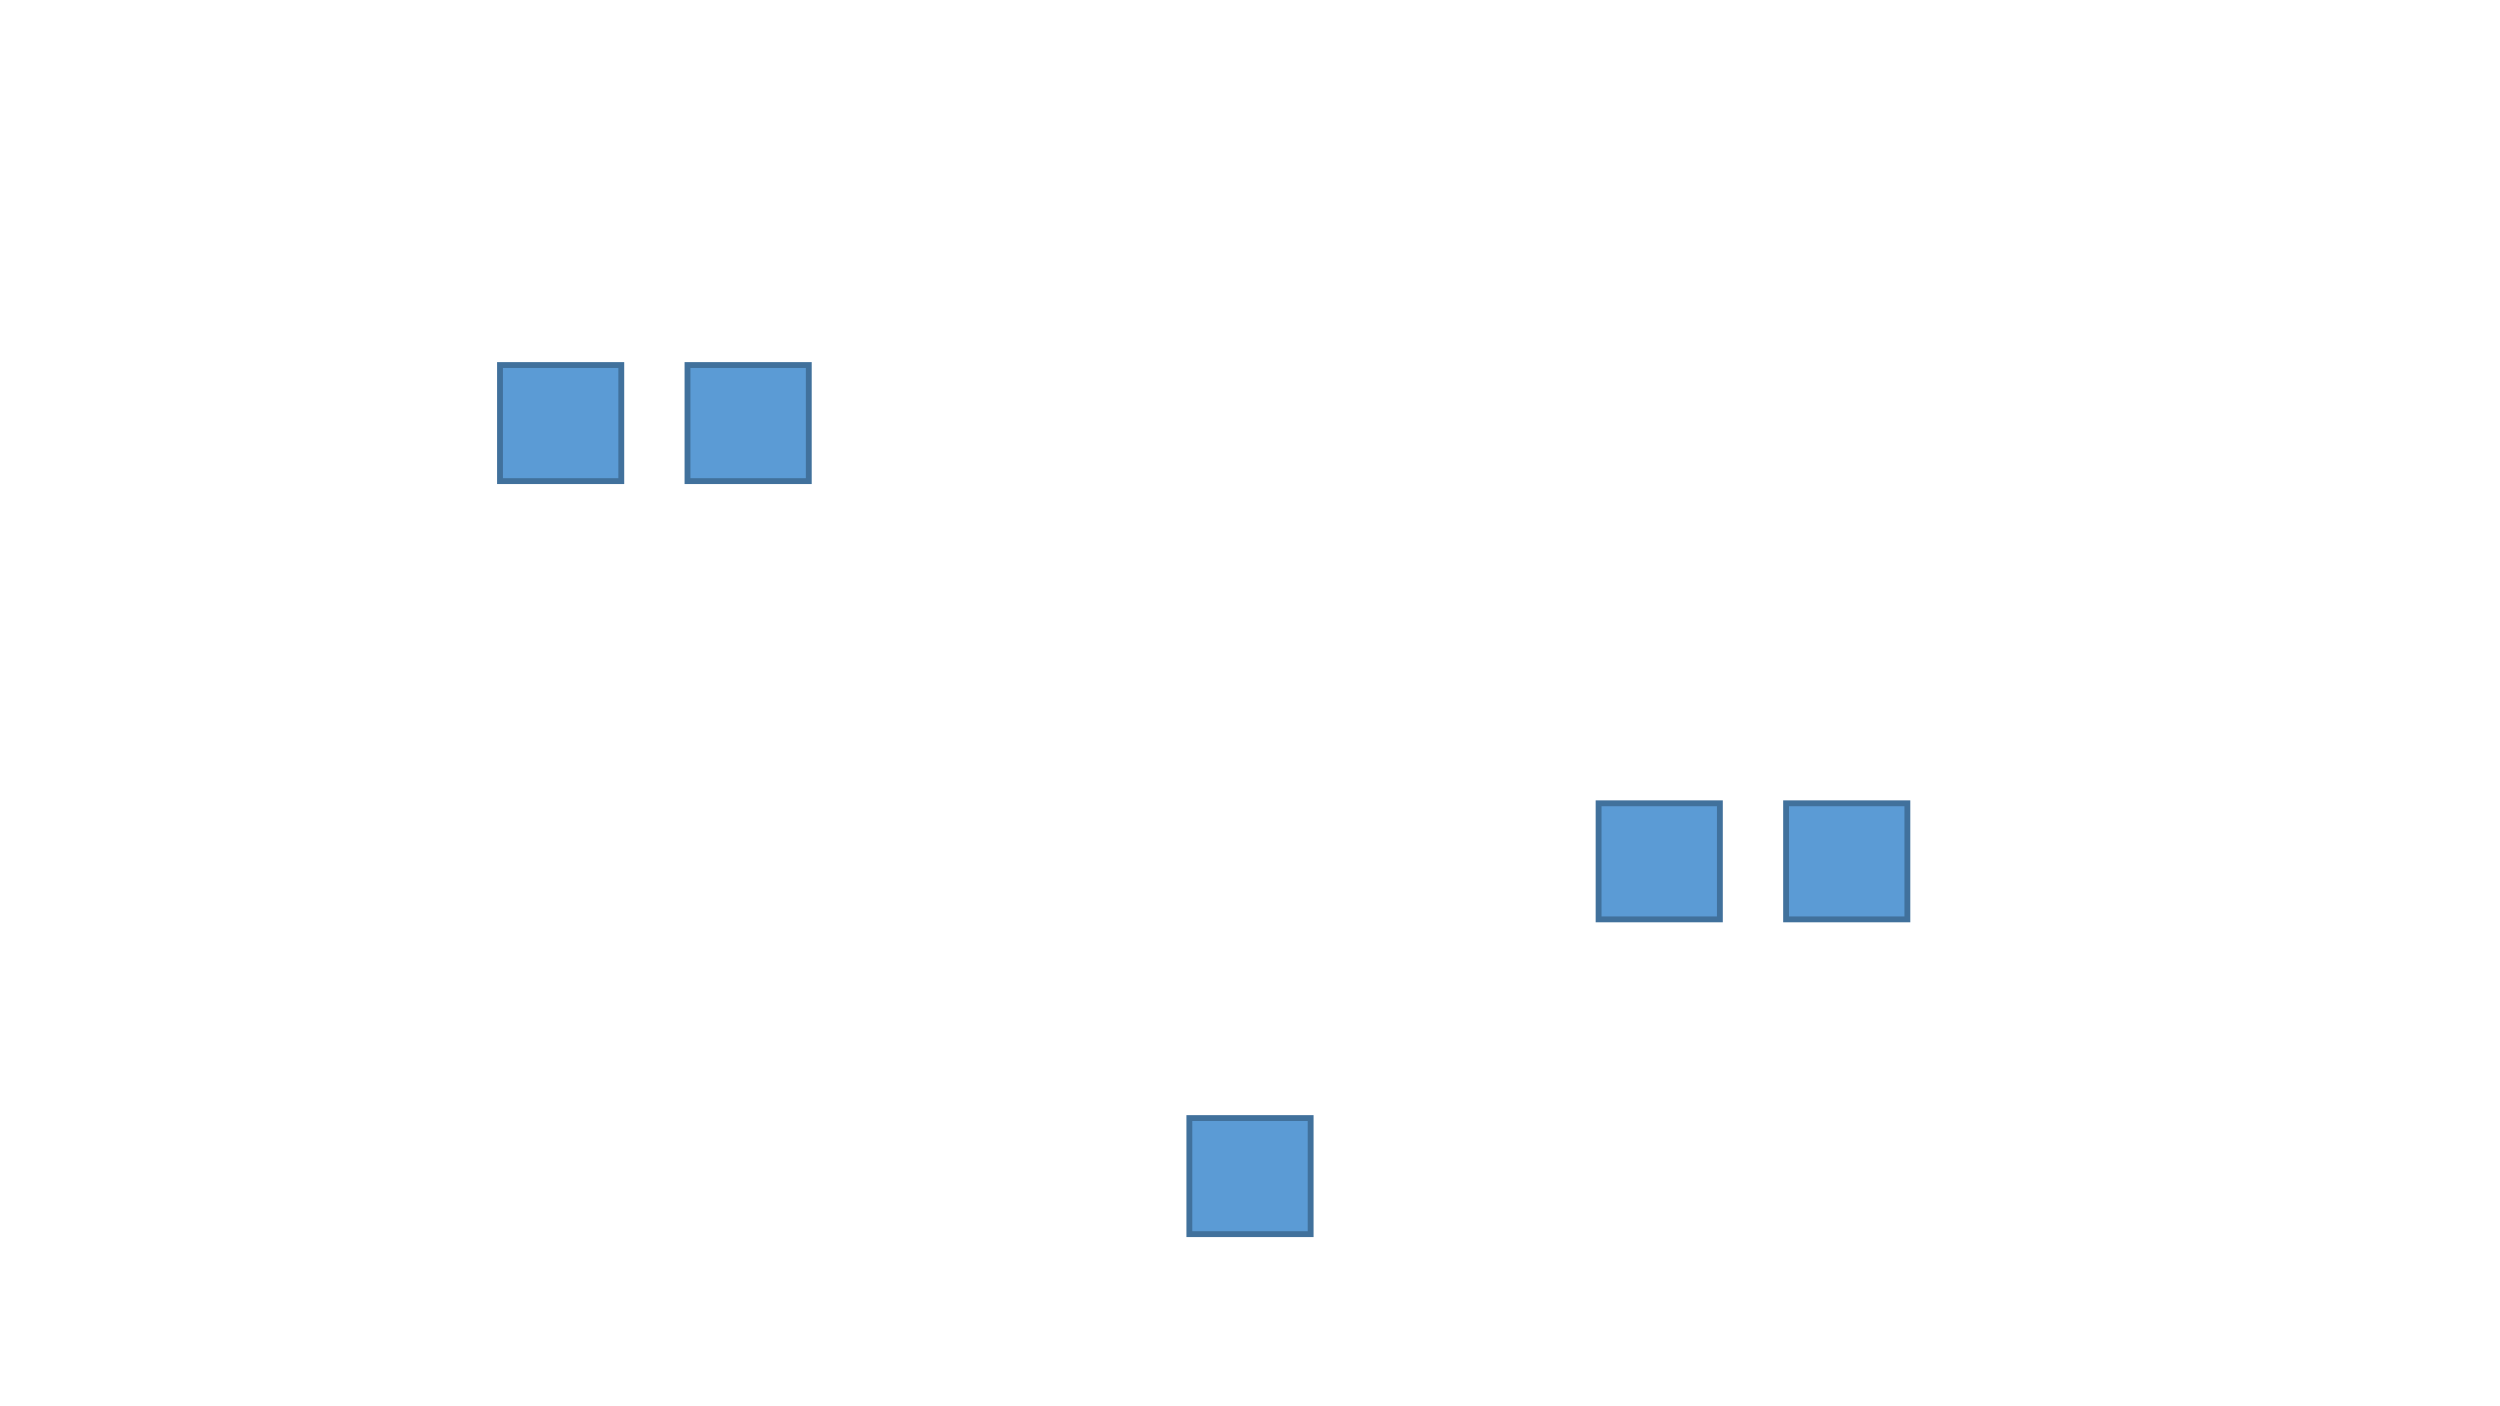 <?xml version="1.0" encoding="utf-8" ?>
<svg baseProfile="full" height="720.0" version="1.1" width="1280.0" xmlns="http://www.w3.org/2000/svg" xmlns:ev="http://www.w3.org/2001/xml-events" xmlns:xlink="http://www.w3.org/1999/xlink">
  <defs>
    <style type="text/css">
<![CDATA[.non-scaling-stroke { vector-effect: non-scaling-stroke; }]]>    </style>
  </defs>
  <svg id="dynamic">
    <defs/>
    <path class="non-scaling-stroke" d="M 0.0 0.0 L 62.095 0.0 L 62.095 59.429 L 0.0 59.429 Z" fill="#5b9bd5" stroke="#41719c" stroke-width="3" transform="matrix(1.0,0.0,0.0,1.0,608.952,572.452)"/>
  </svg>
  <svg id="static_1">
    <defs/>
    <path class="non-scaling-stroke" d="M 0.0 0.0 L 62.095 0.0 L 62.095 59.429 L 0.0 59.429 Z" fill="#5b9bd5" stroke="#41719c" stroke-width="3" transform="matrix(1.0,0.0,0.0,1.0,256.0,186.902)"/>
  </svg>
  <svg id="static_2">
    <defs/>
    <path class="non-scaling-stroke" d="M 0.0 0.0 L 62.095 0.0 L 62.095 59.429 L 0.0 59.429 Z" fill="#5b9bd5" stroke="#41719c" stroke-width="3" transform="matrix(1.0,0.0,0.0,1.0,352.0,186.902)"/>
  </svg>
  <svg id="static_3">
    <defs/>
    <path class="non-scaling-stroke" d="M 0.0 0.0 L 62.095 0.0 L 62.095 59.429 L 0.0 59.429 Z" fill="#5b9bd5" stroke="#41719c" stroke-width="3" transform="matrix(1.0,0.0,0.0,1.0,818.481,411.286)"/>
  </svg>
  <svg id="static_4">
    <defs/>
    <path class="non-scaling-stroke" d="M 0.0 0.0 L 62.095 0.0 L 62.095 59.429 L 0.0 59.429 Z" fill="#5b9bd5" stroke="#41719c" stroke-width="3" transform="matrix(1.0,0.0,0.0,1.0,914.481,411.286)"/>
  </svg>
</svg>
